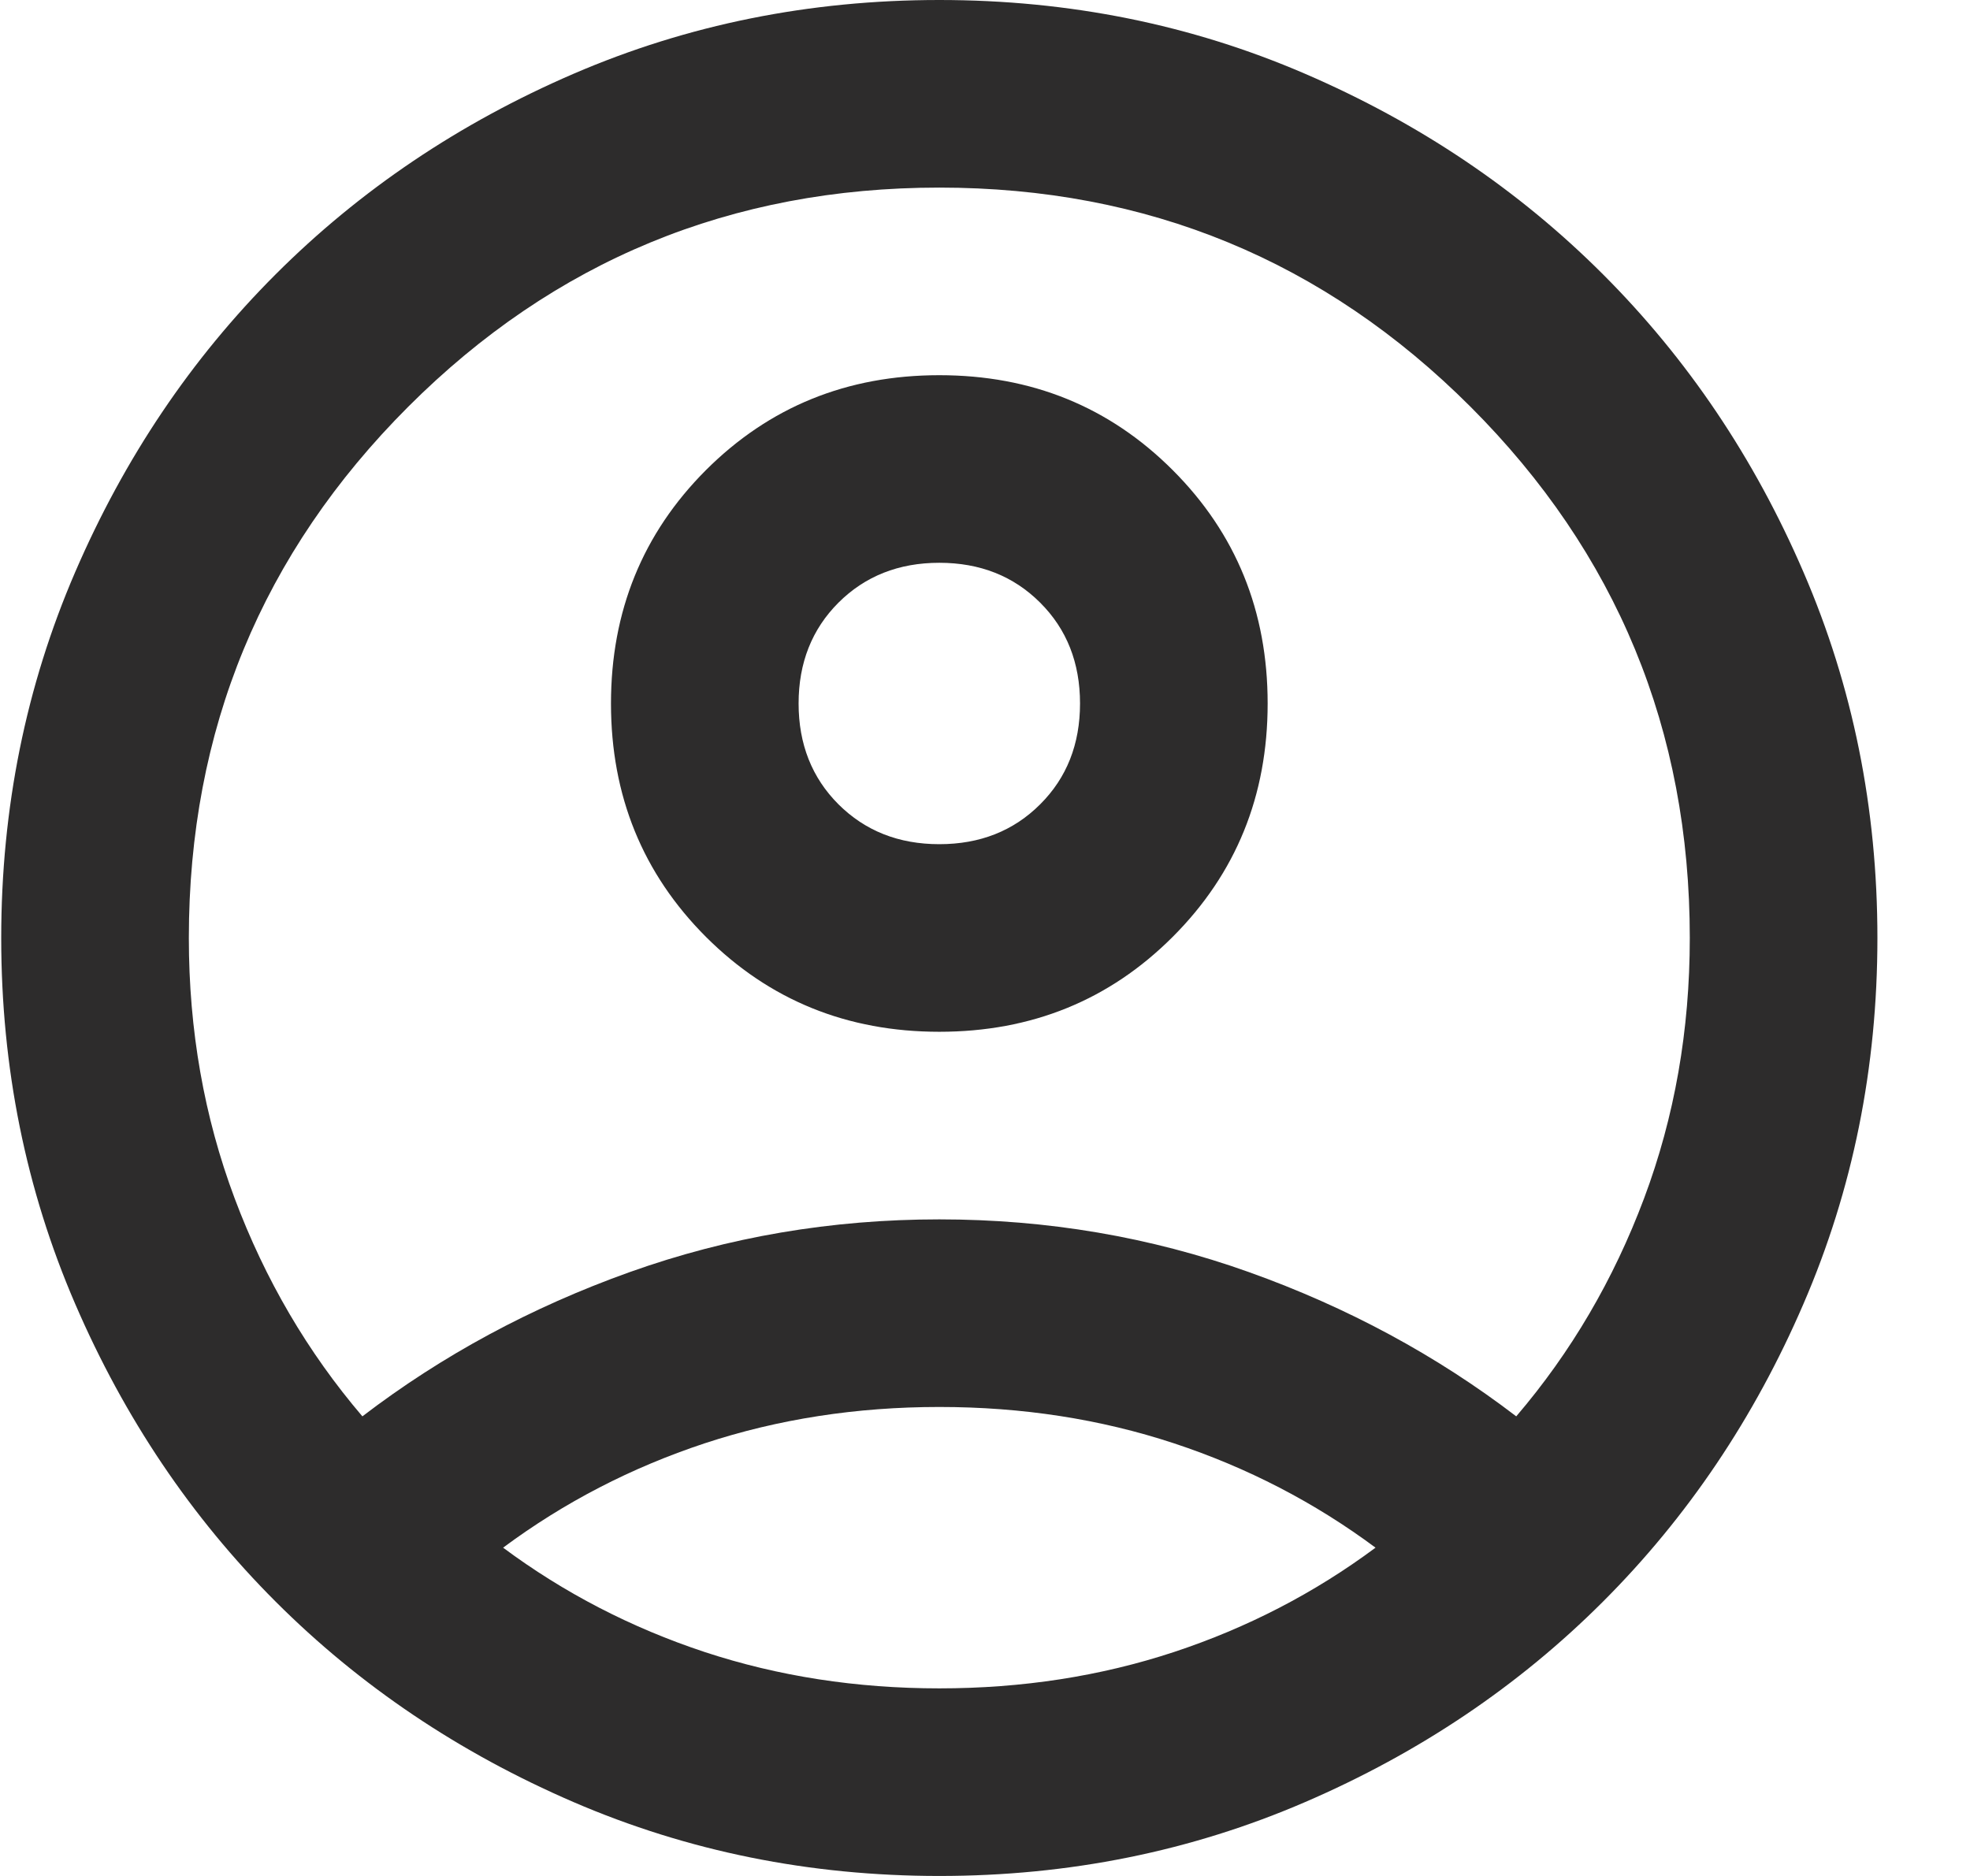 <svg width="21" height="20" viewBox="0 0 21 20" fill="none" xmlns="http://www.w3.org/2000/svg">
<path d="M3.863 15.1C4.713 14.45 5.663 13.937 6.713 13.562C7.763 13.187 8.863 13 10.013 13C11.163 13 12.263 13.187 13.313 13.562C14.363 13.937 15.313 14.45 16.163 15.1C16.747 14.417 17.201 13.642 17.526 12.775C17.851 11.908 18.013 10.983 18.013 10C18.013 7.783 17.234 5.896 15.676 4.337C14.118 2.779 12.23 2 10.013 2C7.797 2 5.909 2.779 4.351 4.337C2.793 5.896 2.013 7.783 2.013 10C2.013 10.983 2.176 11.908 2.501 12.775C2.826 13.642 3.28 14.417 3.863 15.1ZM10.013 11C9.03 11 8.201 10.663 7.525 9.988C6.851 9.313 6.513 8.483 6.513 7.5C6.513 6.517 6.851 5.687 7.525 5.012C8.201 4.337 9.03 4 10.013 4C10.997 4 11.826 4.337 12.501 5.012C13.176 5.687 13.513 6.517 13.513 7.5C13.513 8.483 13.176 9.313 12.501 9.988C11.826 10.663 10.997 11 10.013 11ZM10.013 20C8.63 20 7.33 19.737 6.113 19.212C4.897 18.687 3.838 17.975 2.938 17.075C2.038 16.175 1.326 15.117 0.801 13.9C0.276 12.683 0.013 11.383 0.013 10C0.013 8.617 0.276 7.317 0.801 6.1C1.326 4.883 2.038 3.825 2.938 2.925C3.838 2.025 4.897 1.312 6.113 0.787C7.33 0.262 8.63 0 10.013 0C11.397 0 12.697 0.262 13.913 0.787C15.13 1.312 16.188 2.025 17.088 2.925C17.988 3.825 18.701 4.883 19.225 6.1C19.751 7.317 20.013 8.617 20.013 10C20.013 11.383 19.751 12.683 19.225 13.9C18.701 15.117 17.988 16.175 17.088 17.075C16.188 17.975 15.13 18.687 13.913 19.212C12.697 19.737 11.397 20 10.013 20ZM10.013 18C10.897 18 11.73 17.871 12.513 17.613C13.297 17.354 14.013 16.983 14.663 16.5C14.013 16.017 13.297 15.646 12.513 15.387C11.73 15.129 10.897 15 10.013 15C9.13 15 8.297 15.129 7.513 15.387C6.73 15.646 6.013 16.017 5.363 16.5C6.013 16.983 6.73 17.354 7.513 17.613C8.297 17.871 9.13 18 10.013 18ZM10.013 9C10.447 9 10.805 8.858 11.088 8.575C11.372 8.292 11.513 7.933 11.513 7.5C11.513 7.067 11.372 6.708 11.088 6.425C10.805 6.142 10.447 6 10.013 6C9.58 6 9.222 6.142 8.938 6.425C8.655 6.708 8.513 7.067 8.513 7.5C8.513 7.933 8.655 8.292 8.938 8.575C9.222 8.858 9.58 9 10.013 9Z" fill="#2D2C2C"/>
</svg>
